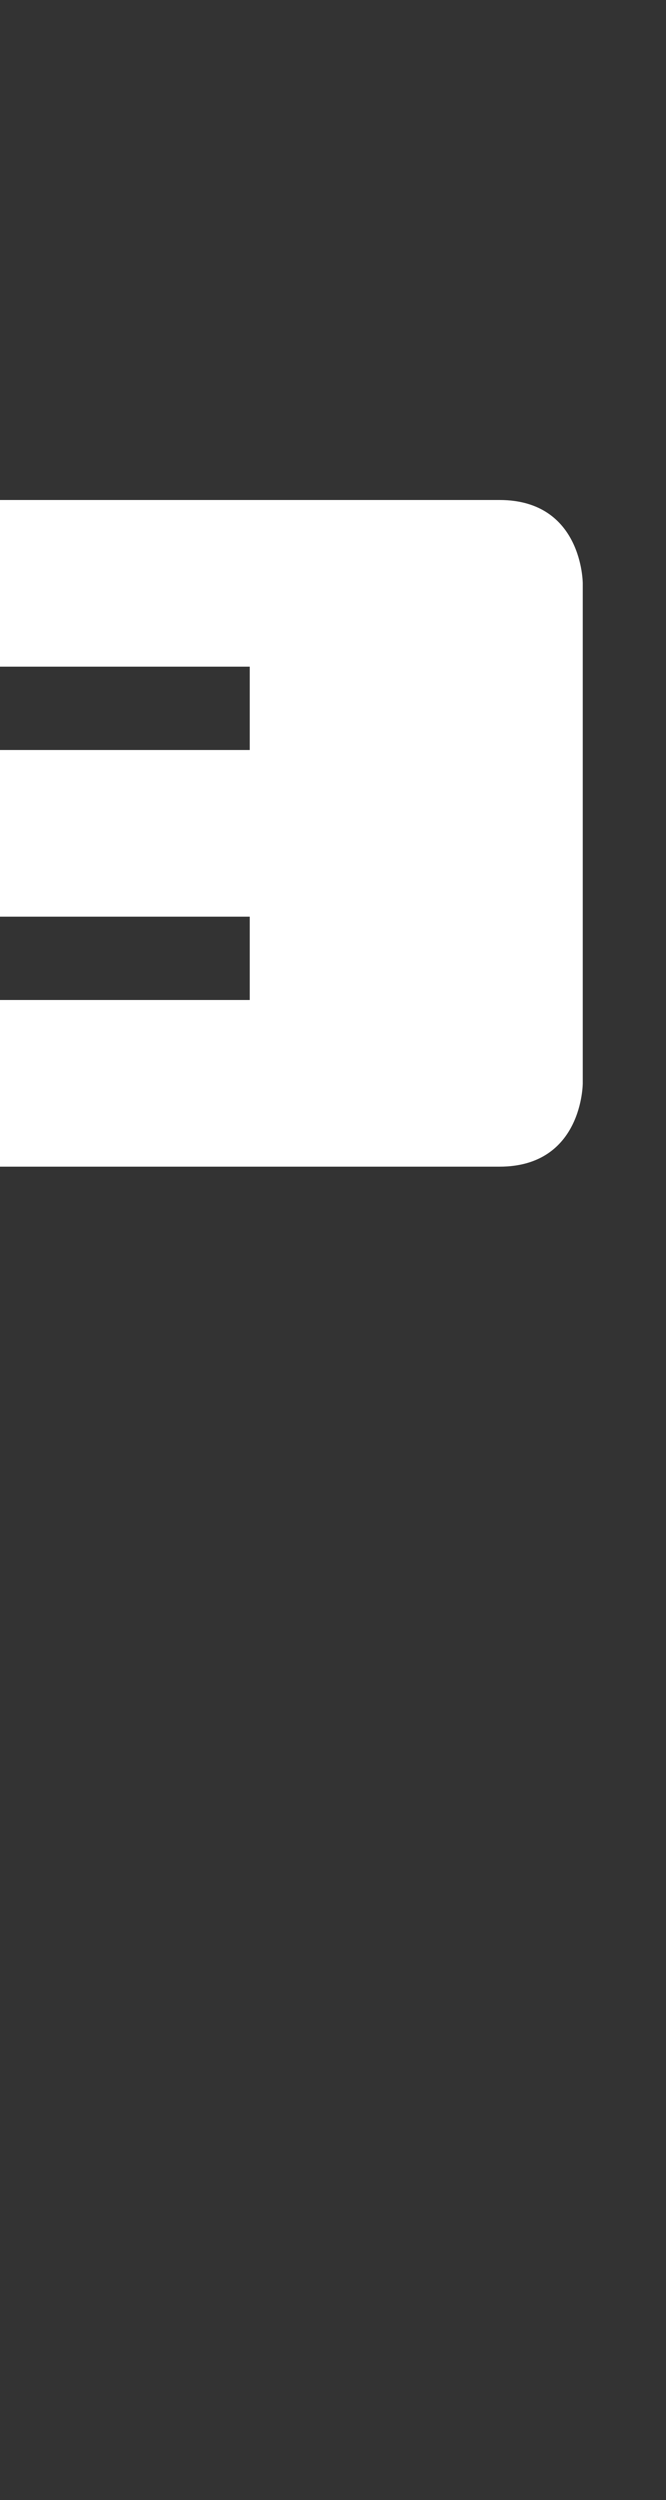 <svg width="4" height="15" viewBox="0 0 4 15" fill="none" xmlns="http://www.w3.org/2000/svg">
<rect x="0" y="0" width="4" height="15" fill="#333333" stroke="none"/>
<path d="M0 6V7H3C3.5 7 3.5 6.5 3.5 6.5V3.5C3.5 3.5 3.5 3 3 3H0V4H1.5V4.5H0V5.5H1.5V6H0Z" fill="white"/>
</svg>
